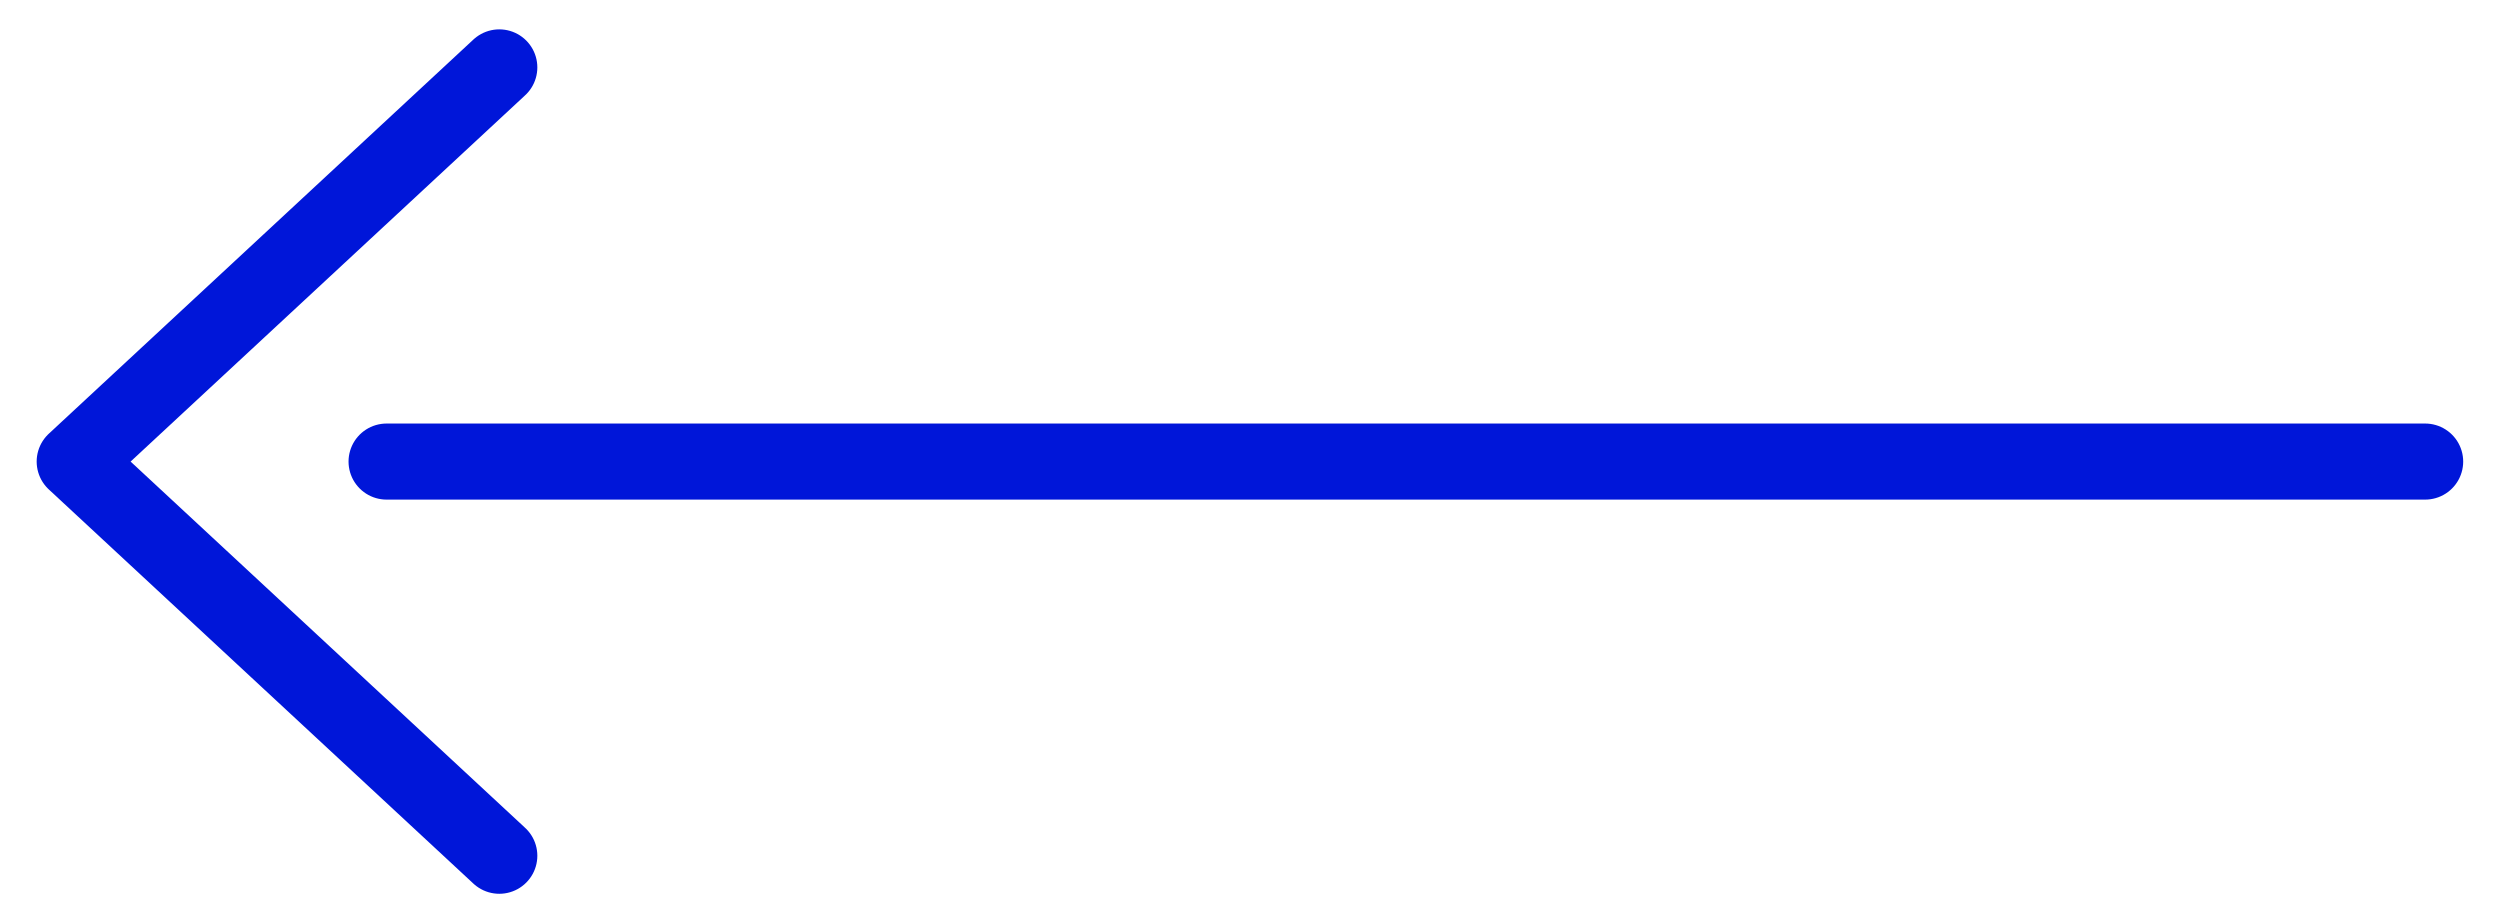 <?xml version="1.0" encoding="UTF-8"?>
<svg id="Layer_1" data-name="Layer 1" xmlns="http://www.w3.org/2000/svg" viewBox="0 0 164.33 60.68">
  <defs>
    <style>
      .cls-1 {
        fill: none;
        stroke: #0016D9;
        stroke-linecap: round;
        stroke-linejoin: round;
        stroke-width: 5px;
      }
    </style>
  </defs>
  <line class="cls-1" x1="159.41" y1="30.34" x2="25.41" y2="30.34"/>
  <polyline class="cls-1" points="32.82 56.25 4.91 30.34 32.82 4.43"/>
</svg>